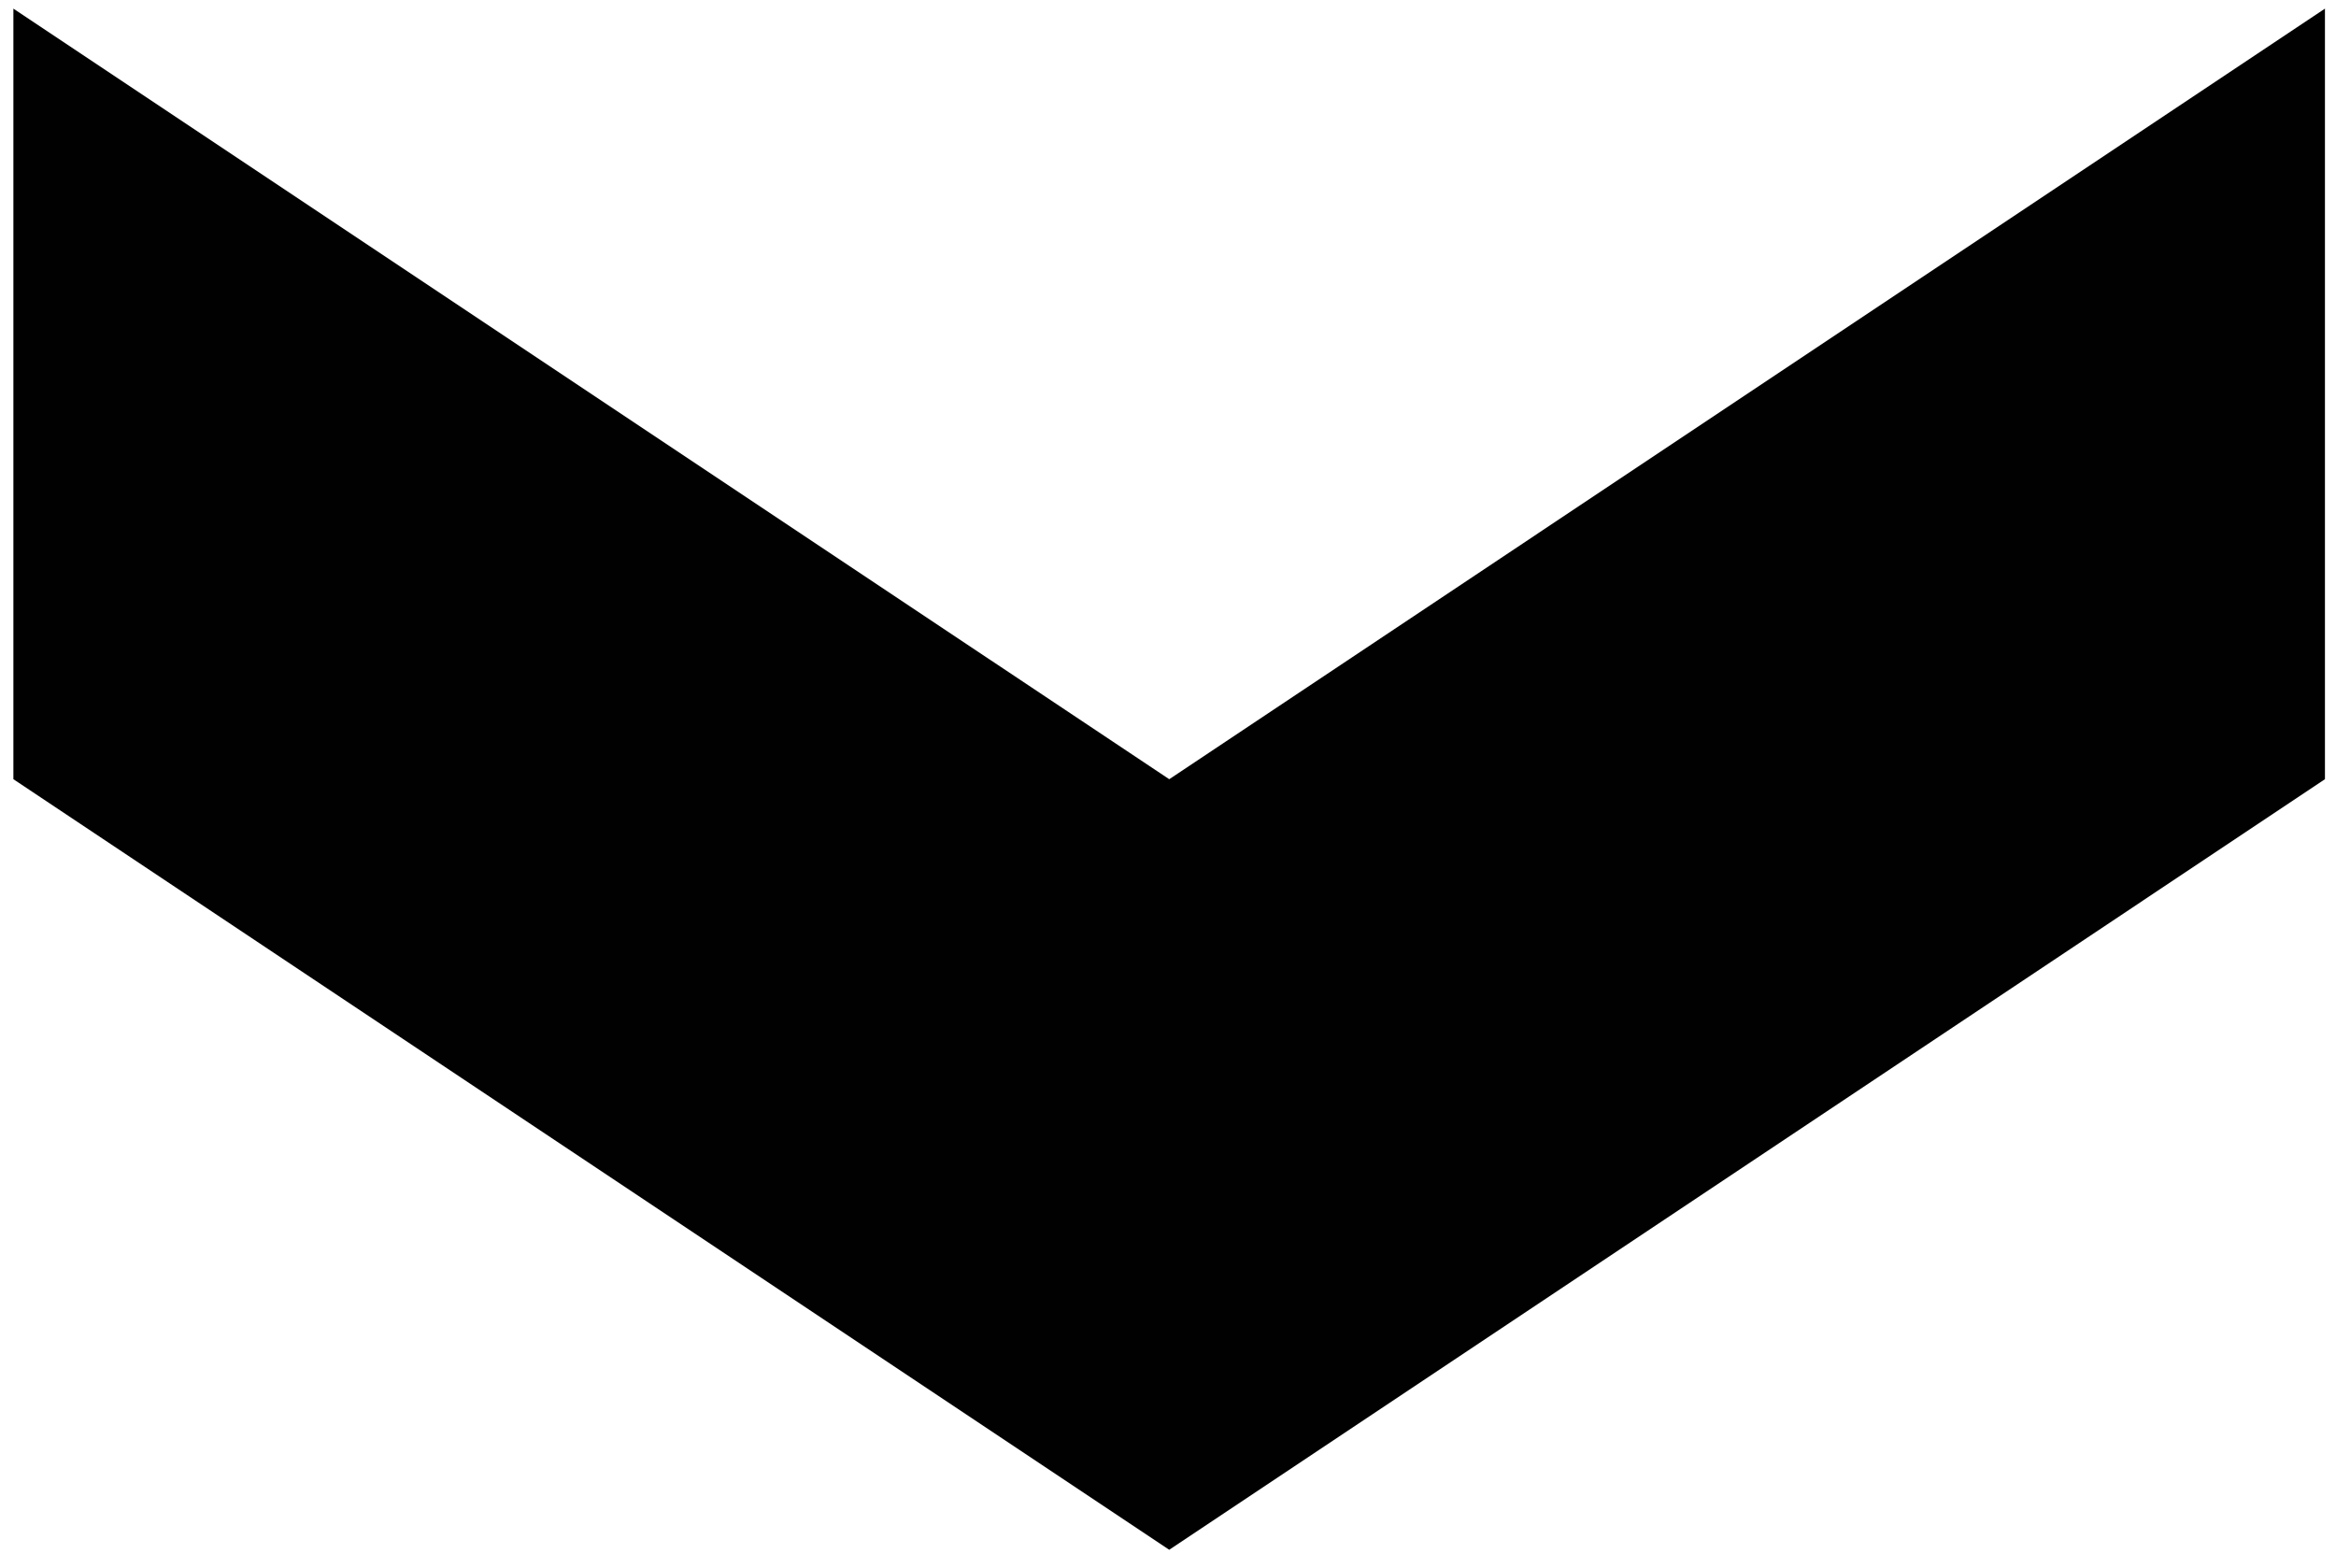 <?xml version="1.0" encoding="utf-8"?>
<!-- Generator: Adobe Illustrator 16.0.0, SVG Export Plug-In . SVG Version: 6.00 Build 0)  -->
<!DOCTYPE svg PUBLIC "-//W3C//DTD SVG 1.1//EN" "http://www.w3.org/Graphics/SVG/1.1/DTD/svg11.dtd">
<svg version="1.1" id="Layer_1" xmlns="http://www.w3.org/2000/svg" xmlns:xlink="http://www.w3.org/1999/xlink" x="0px" y="0px"
	 width="2000px" height="1342.754px" viewBox="0 0 2000 1342.754" enable-background="new 0 0 2000 1342.754" xml:space="preserve">
<g>
	<polygon fill="#010101" points="11.463,7.386 11.463,667.104 1001.056,1326.796 1990.536,667.104 1990.536,7.387 1001.056,667.104 
			"/>
</g>
</svg>
